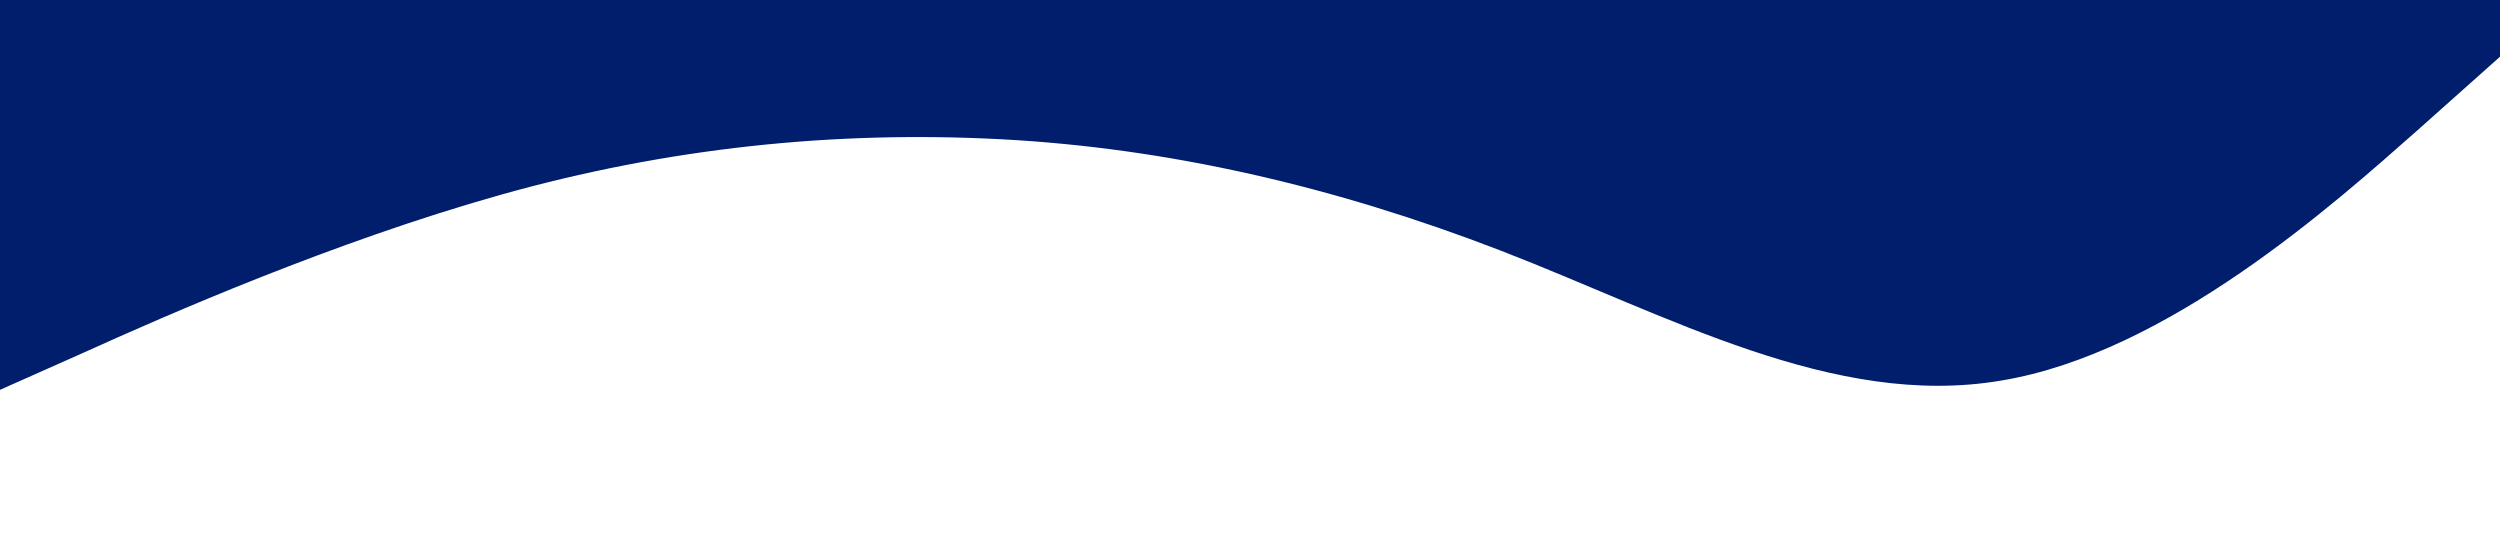 <?xml version="1.0" encoding="utf-8"?>
<svg width="1439.333px" height="320.625px" viewBox="0 0 1439.333 320.625" version="1.1" xmlns:xlink="http://www.w3.org/1999/xlink" xmlns="http://www.w3.org/2000/svg">
  <defs>
    <path d="M0 0L1440 0L1440 320.625L0 320.625L0 0Z" id="path_1" />
    <clipPath id="mask_1">
      <use xlink:href="#path_1" />
    </clipPath>
  </defs>
  <g id="wave2" transform="matrix(1 0 0 -1 0 320.625)">
    <path d="M0 0L1440 0L1440 320.625L0 320.625L0 0Z" id="Background" fill="none" fill-rule="evenodd" stroke="none" />
    <g clip-path="url(#mask_1)">
      <path d="M0 96.188L48 117.53C96 139.272 192 181.354 288 208.407C384 235.459 480 245.479 576 240.469C672 235.459 768 213.417 864 176.344C960 139.272 1056 85.166 1152 101.498C1248 117.229 1344 203.397 1392 245.78L1440 288.563L1440 320.625L1392 320.625C1344 320.625 1248 320.625 1152 320.625C1056 320.625 960 320.625 864 320.625C768 320.625 672 320.625 576 320.625C480 320.625 384 320.625 288 320.625C192 320.625 96 320.625 48 320.625L0 320.625L0 96.188Z" id="Shape" fill="#001E6C" stroke="none" />
    </g>
  </g>
</svg>